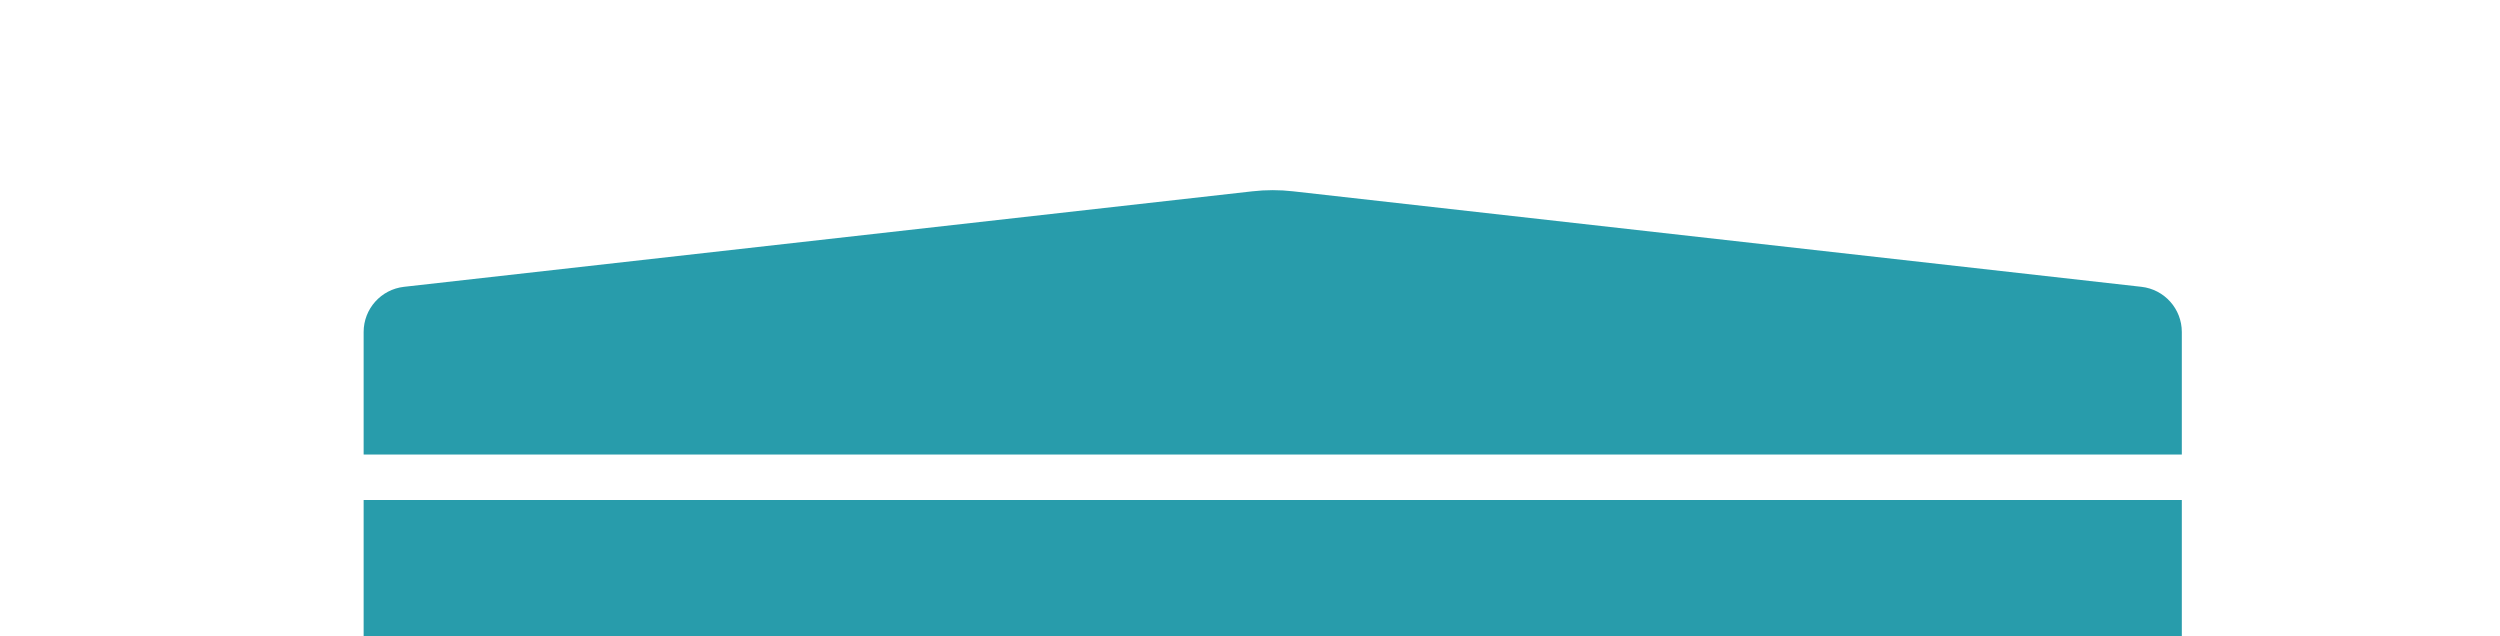 <?xml version="1.0" encoding="UTF-8"?>
<svg width="55px" height="14px" viewBox="0 0 55 14" version="1.1" xmlns="http://www.w3.org/2000/svg" xmlns:xlink="http://www.w3.org/1999/xlink">
    <!-- Generator: Sketch 51.3 (57544) - http://www.bohemiancoding.com/sketch -->
    <title>slideout_bottom</title>
    <desc>Created with Sketch.</desc>
    <defs></defs>
    <g id="slideout_bottom" stroke="none" stroke-width="1" fill="none" fill-rule="evenodd">
        <path d="M28.448,4.209 L47.112,6.31 C47.618,6.367 48,6.795 48,7.304 L48,10 L8,10 L8,7.304 C8,6.795 8.382,6.367 8.888,6.31 L27.552,4.209 C27.85,4.175 28.15,4.175 28.448,4.209 Z" id="Triangle-4" fill="#289CAB"></path>
        <polygon id="Triangle-4" fill="#289CAB" points="48 11 48 14 8 14 8 11"></polygon>
    </g>
</svg>